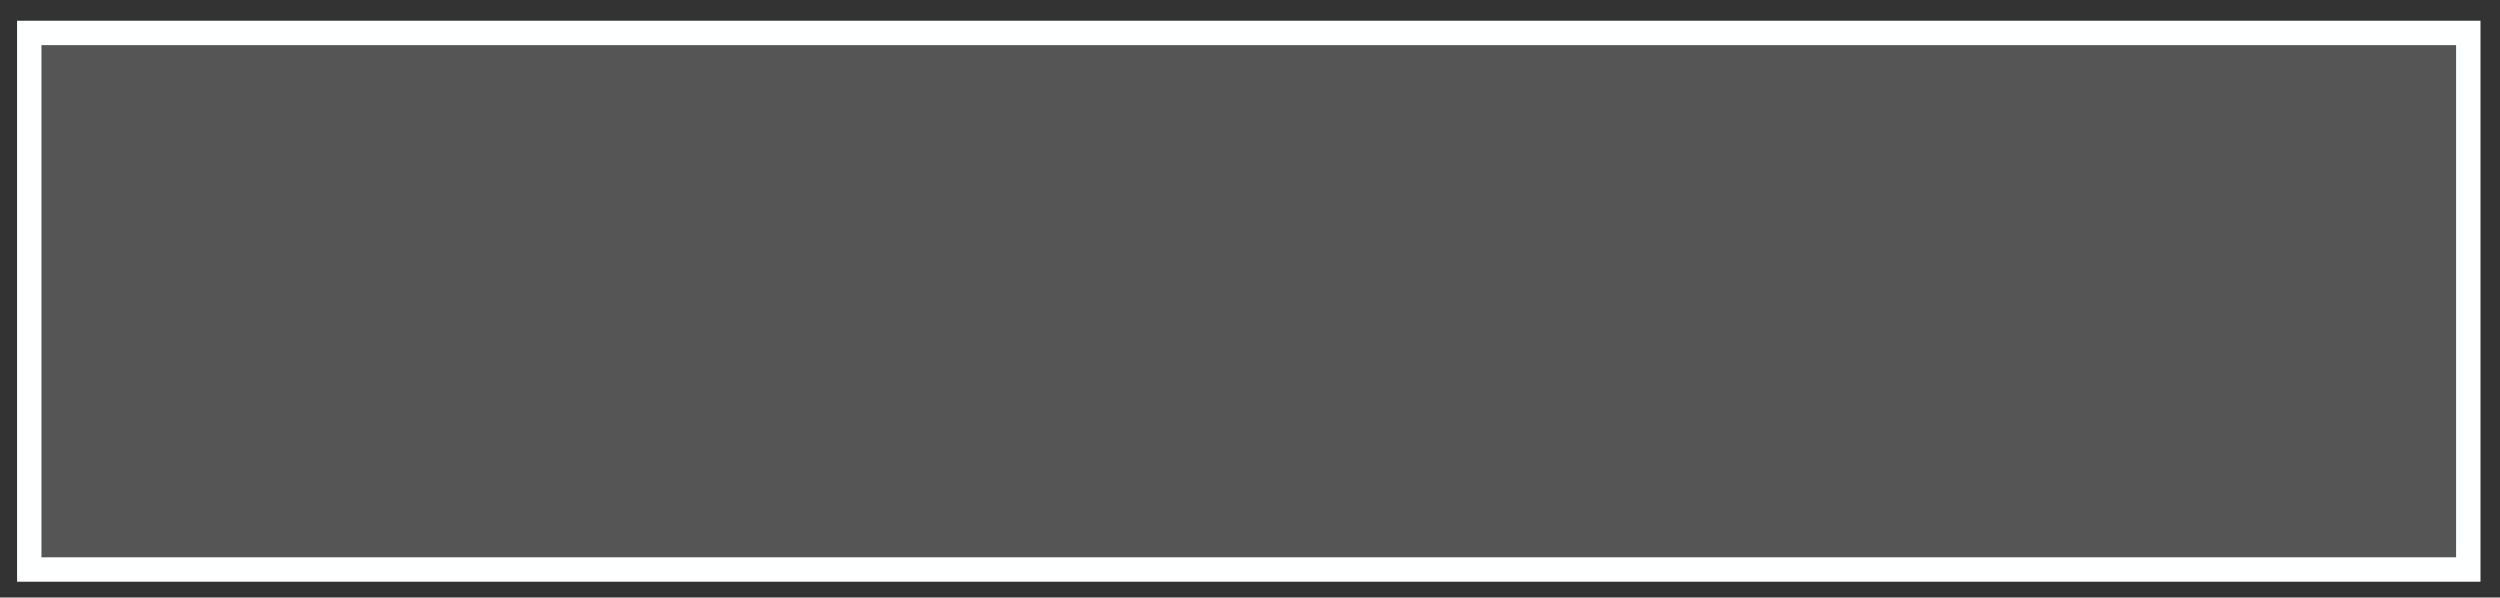 <?xml version="1.0" encoding="UTF-8" standalone="no"?><svg xmlns="http://www.w3.org/2000/svg" xmlns:xlink="http://www.w3.org/1999/xlink" clip-rule="evenodd" stroke-miterlimit="4.00" viewBox="0 0 205 49"><rect x="0" y="0" width="205" height="49" fill="#333333" stroke="none"/><desc>SVG generated by Keynote</desc><defs></defs><g transform="matrix(1.00, 0.00, -0.00, -1.00, 0.0, 49.0)"><path d="M 2.4 46.3 L 202.4 46.3 L 202.4 2.3 L 2.4 2.3 Z M 2.4 46.3 " fill="#797979" fill-opacity="0.50"></path><path d="M 0.0 0.0 L 200.0 0.0 L 200.0 44.0 L 0.0 44.0 Z M 0.0 0.0 " fill="none" stroke="#FEFFFF" stroke-width="2.00" transform="matrix(1.00, 0.00, 0.00, -1.00, 2.4, 46.3)"></path></g></svg>